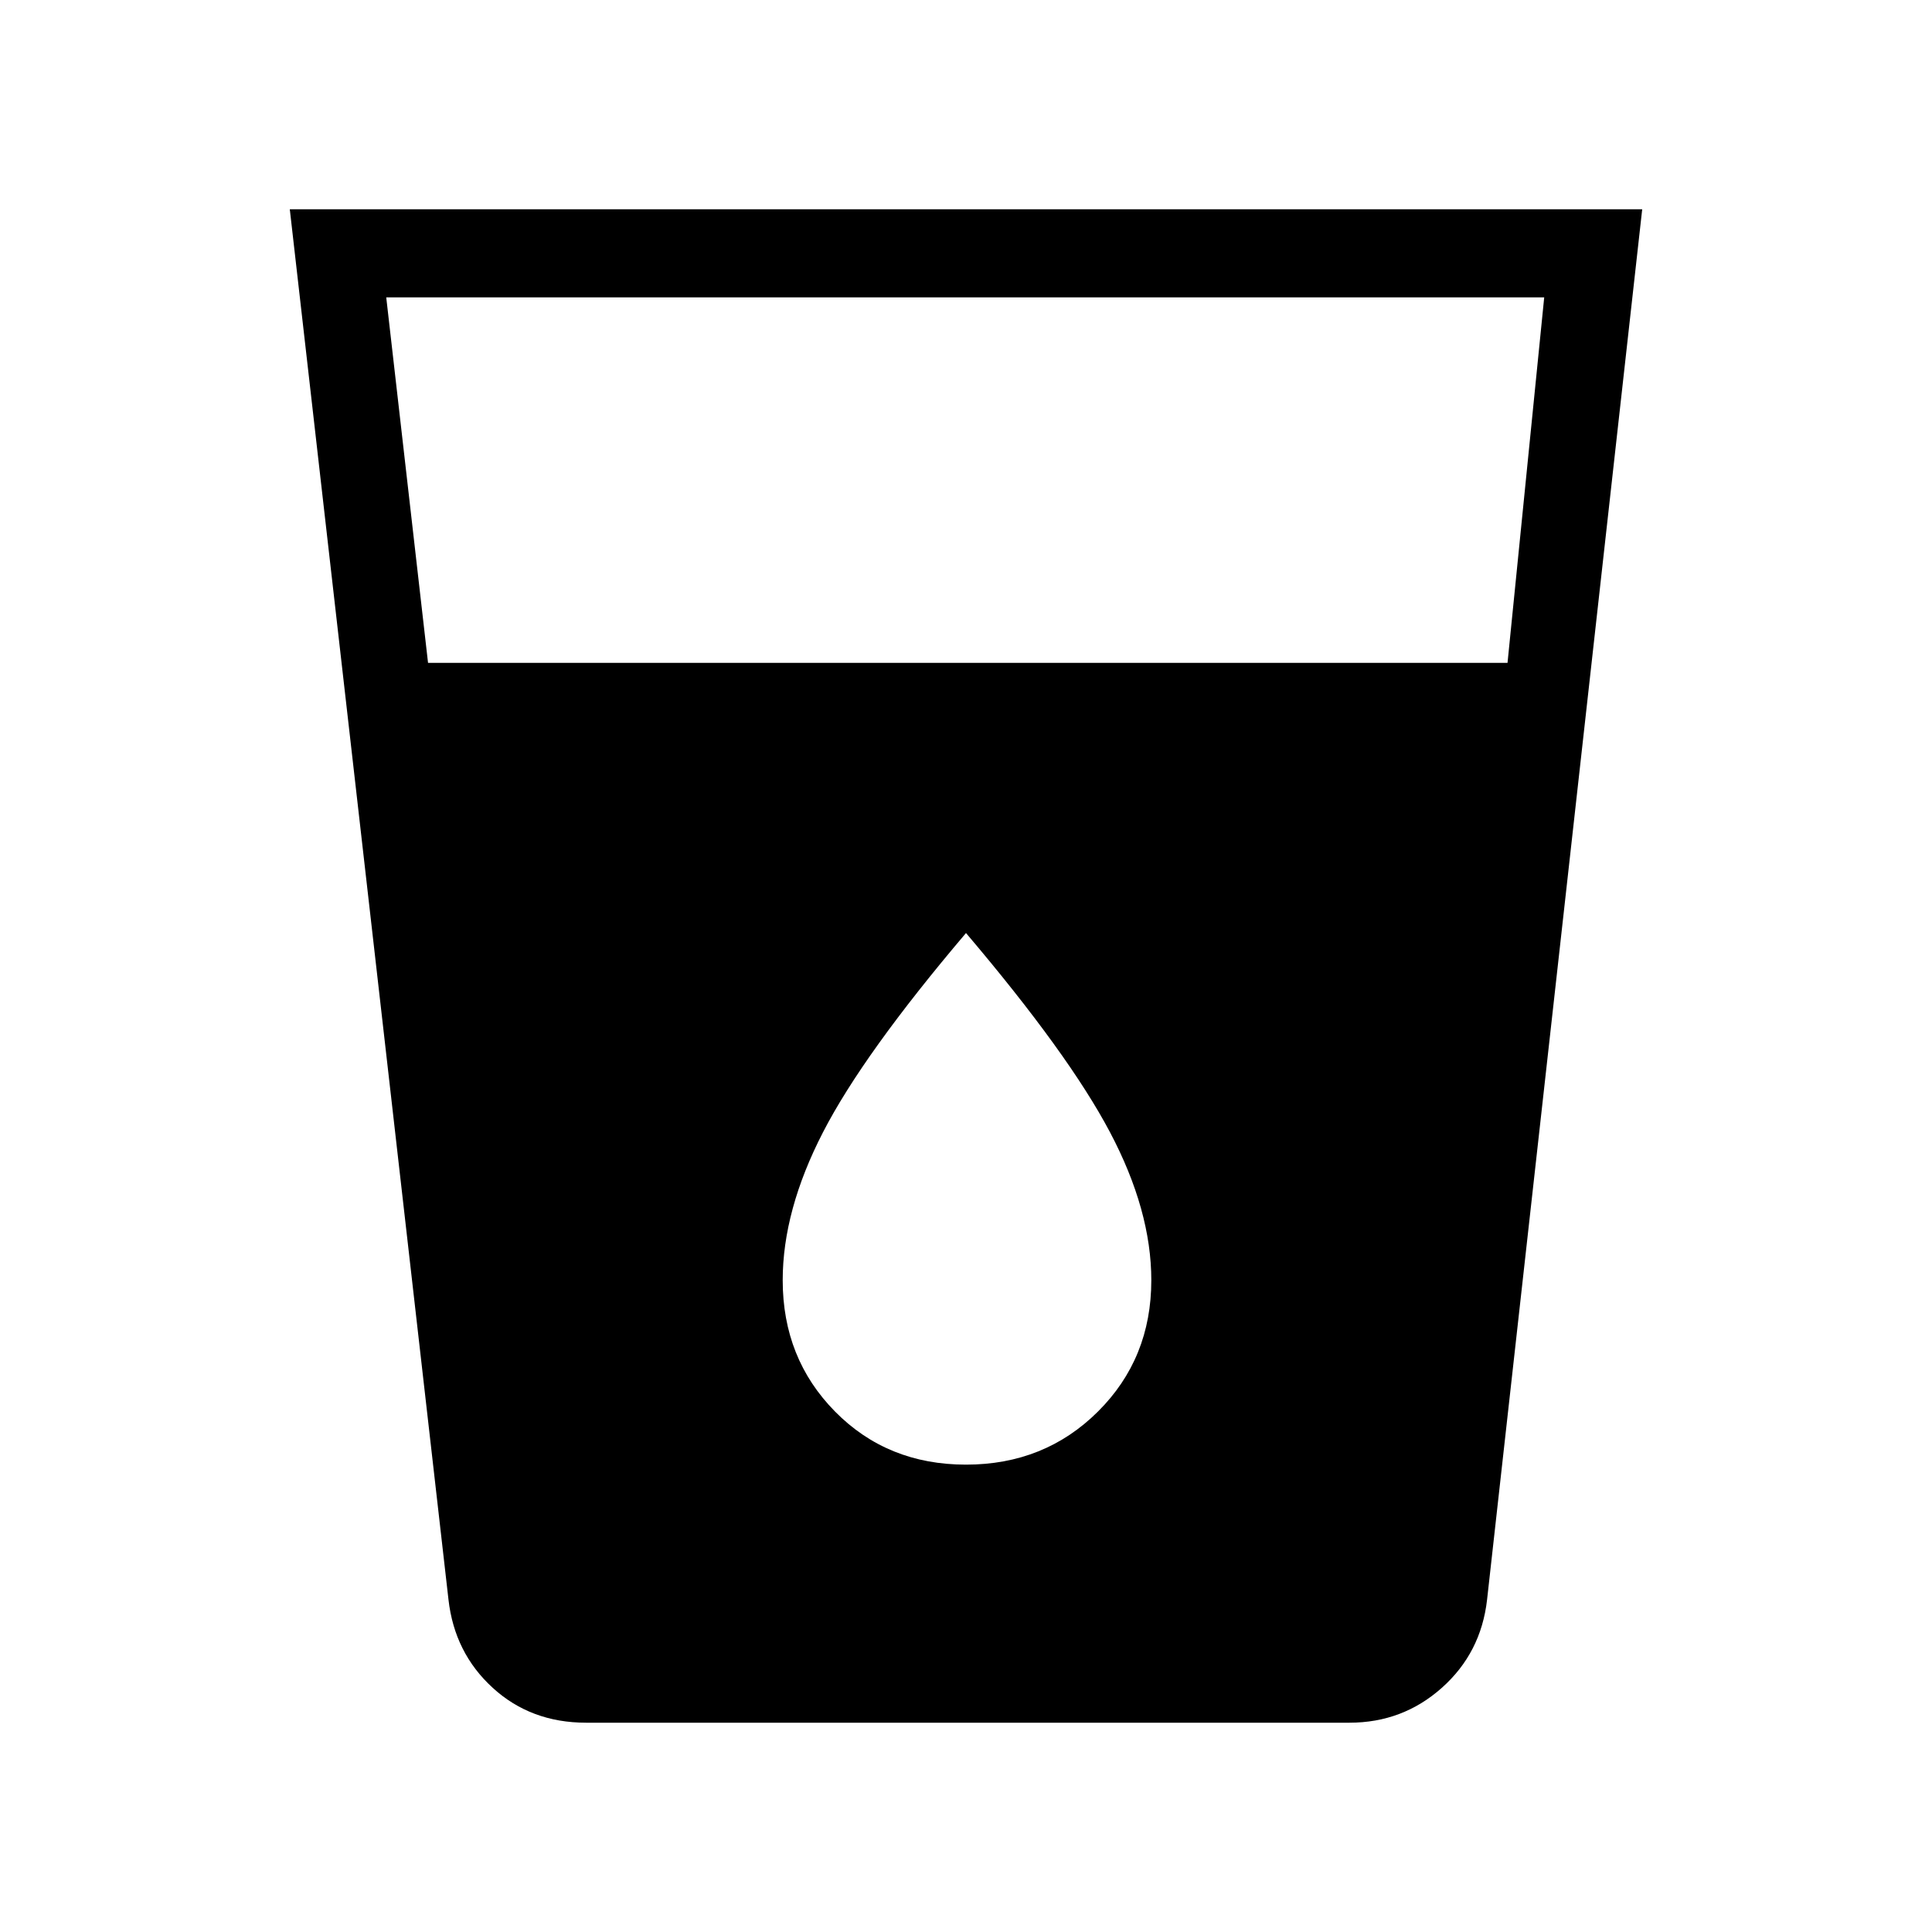 <svg xmlns="http://www.w3.org/2000/svg" height="48" viewBox="0 -960 960 960" width="48"><path d="M291.23-104q-27.46 0-46.42-17.35-18.96-17.34-21.96-43.8L144-856h672l-77.08 690.85q-3 26.46-22.46 43.8Q697-104 670.54-104H291.23Zm-78.54-526.62h536.39l18.23-181.61H191.92l20.77 181.61ZM480-232.23q39.08 0 65.58-26.39 26.5-26.38 26.5-65.23 0-34.69-20.54-73.57Q531-436.31 480-496.38q-51 60.07-71.04 98.96-20.04 38.88-20.04 73.57 0 38.85 26 65.23 26 26.39 65.08 26.39Z"/></svg>